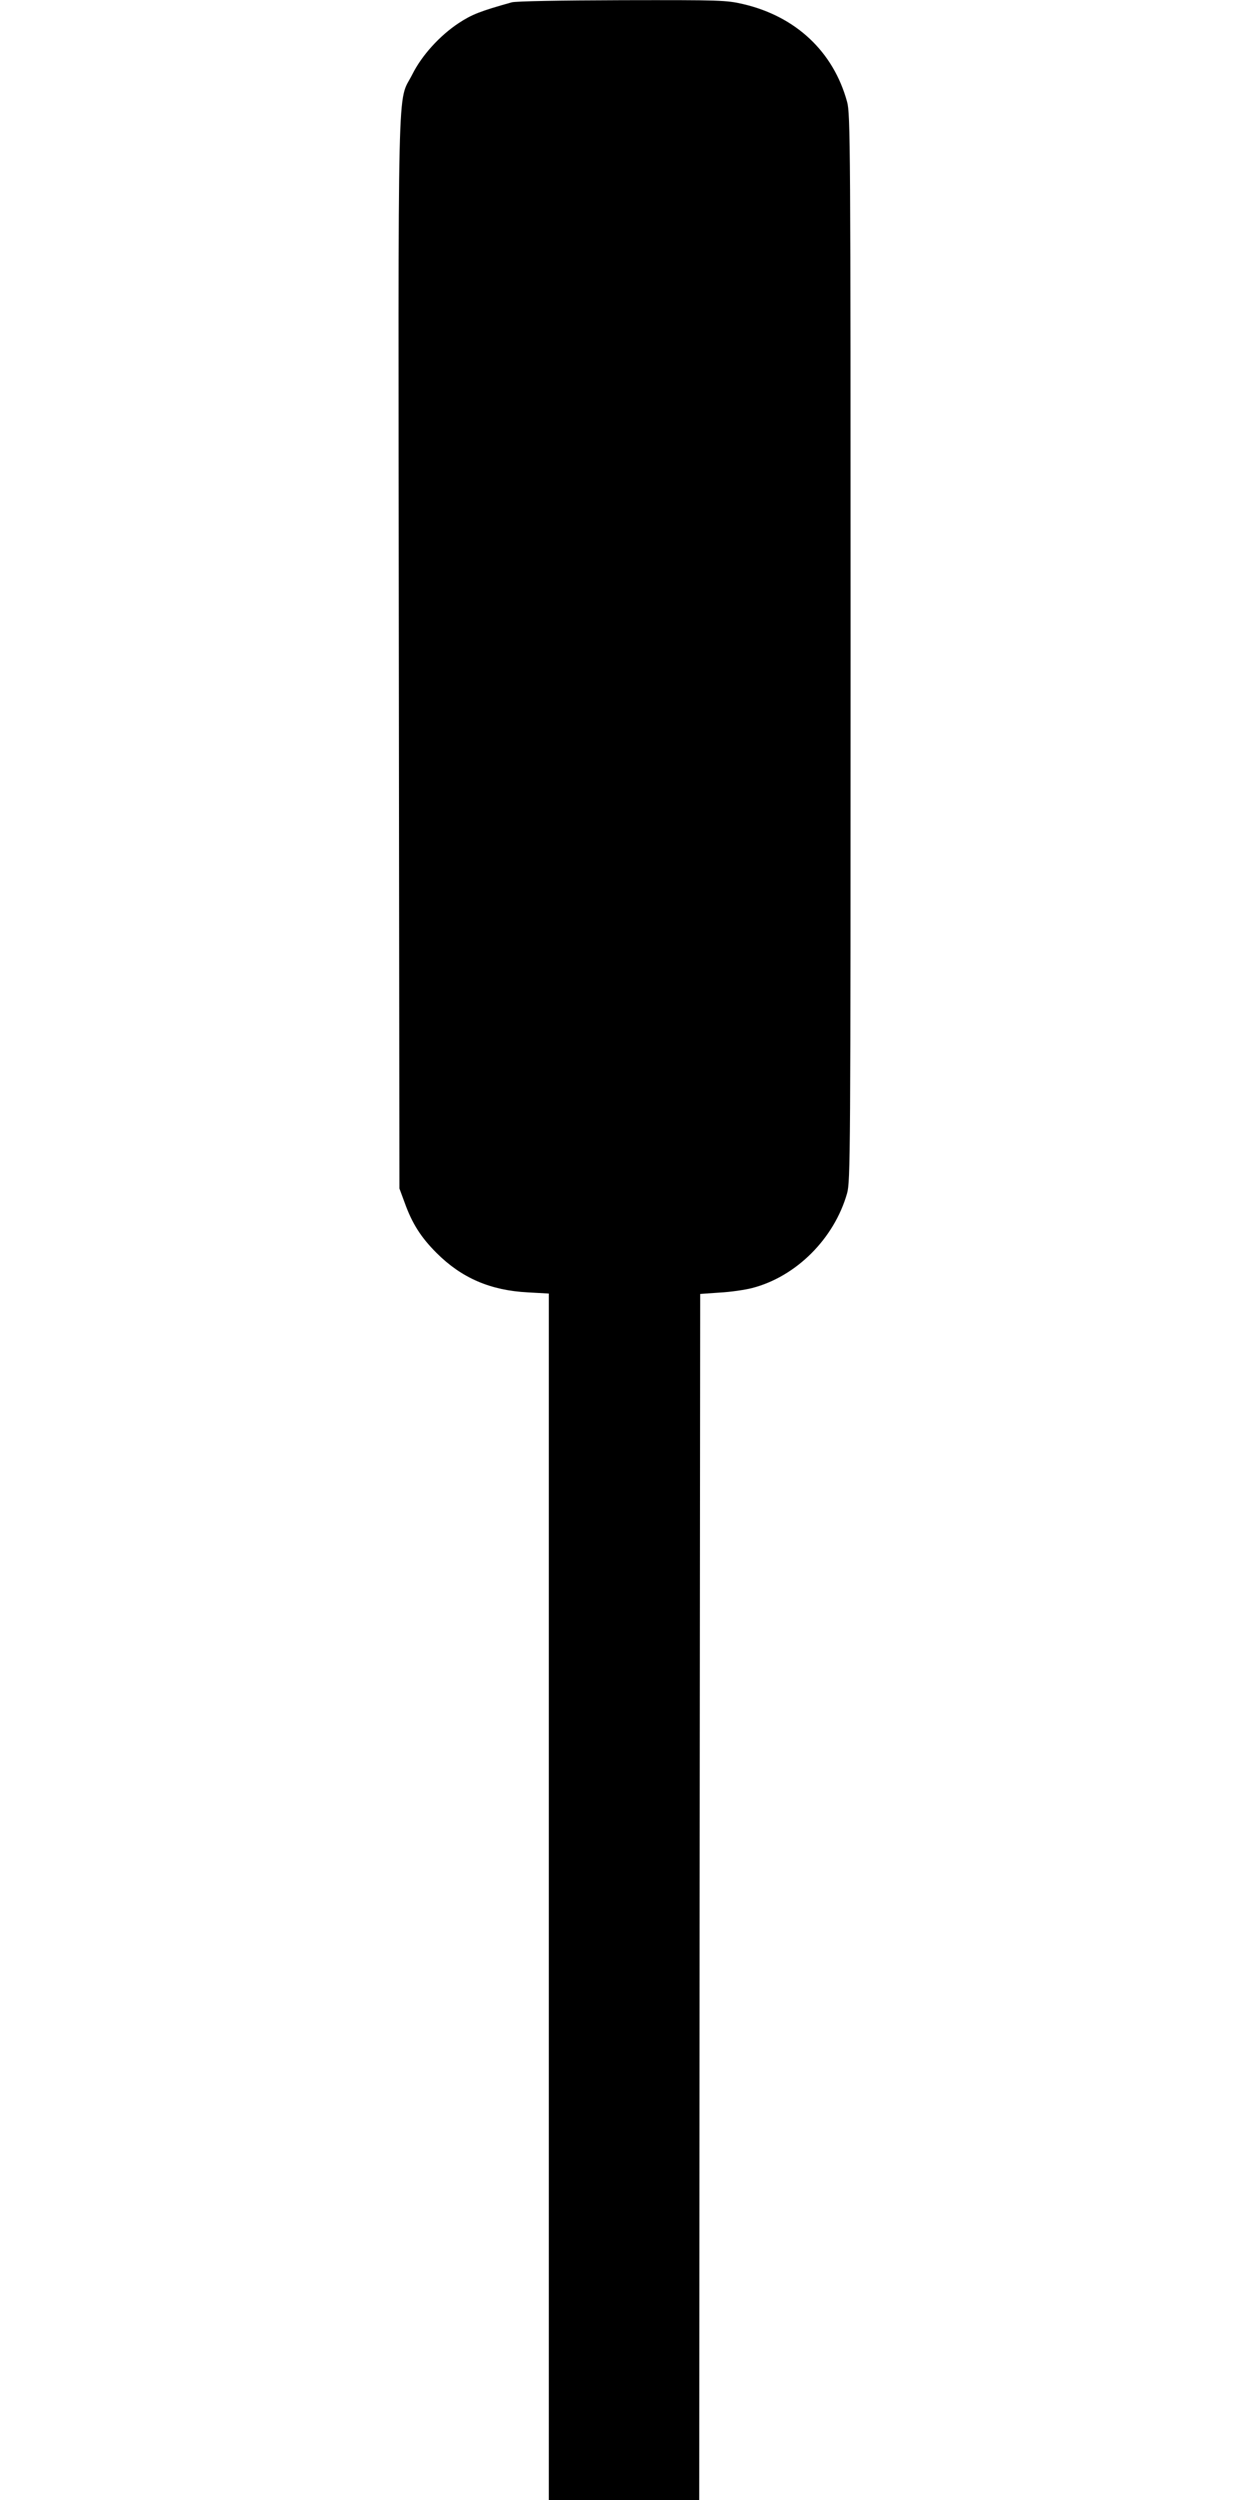 <?xml version="1.0" standalone="no"?>
<!DOCTYPE svg PUBLIC "-//W3C//DTD SVG 20010904//EN"
 "http://www.w3.org/TR/2001/REC-SVG-20010904/DTD/svg10.dtd">
<svg version="1.0" xmlns="http://www.w3.org/2000/svg"
 width="640pt" height="1280pt" viewBox="0 0 640 1280"
 preserveAspectRatio="xMidYMid meet">
<g transform="translate(0,1280) scale(0.1,-0.1)"
fill="#000000" stroke="none">
<path d="M2620 12788 c-161 -45 -204 -62 -271 -106 -97 -64 -189 -165 -238
-263 -78 -155 -72 97 -69 -2964 l3 -2740 27 -73 c38 -106 83 -177 163 -257
128 -128 275 -192 468 -202 l107 -6 0 -3088 0 -3089 385 0 385 0 2 3087 3
3088 100 7 c56 3 130 14 165 23 226 58 421 253 487 485 17 62 18 176 18 2795
0 2578 -1 2734 -18 2794 -70 256 -262 437 -532 500 -86 20 -114 21 -620 20
-315 -1 -544 -5 -565 -11z"/>
</g>
</svg>
